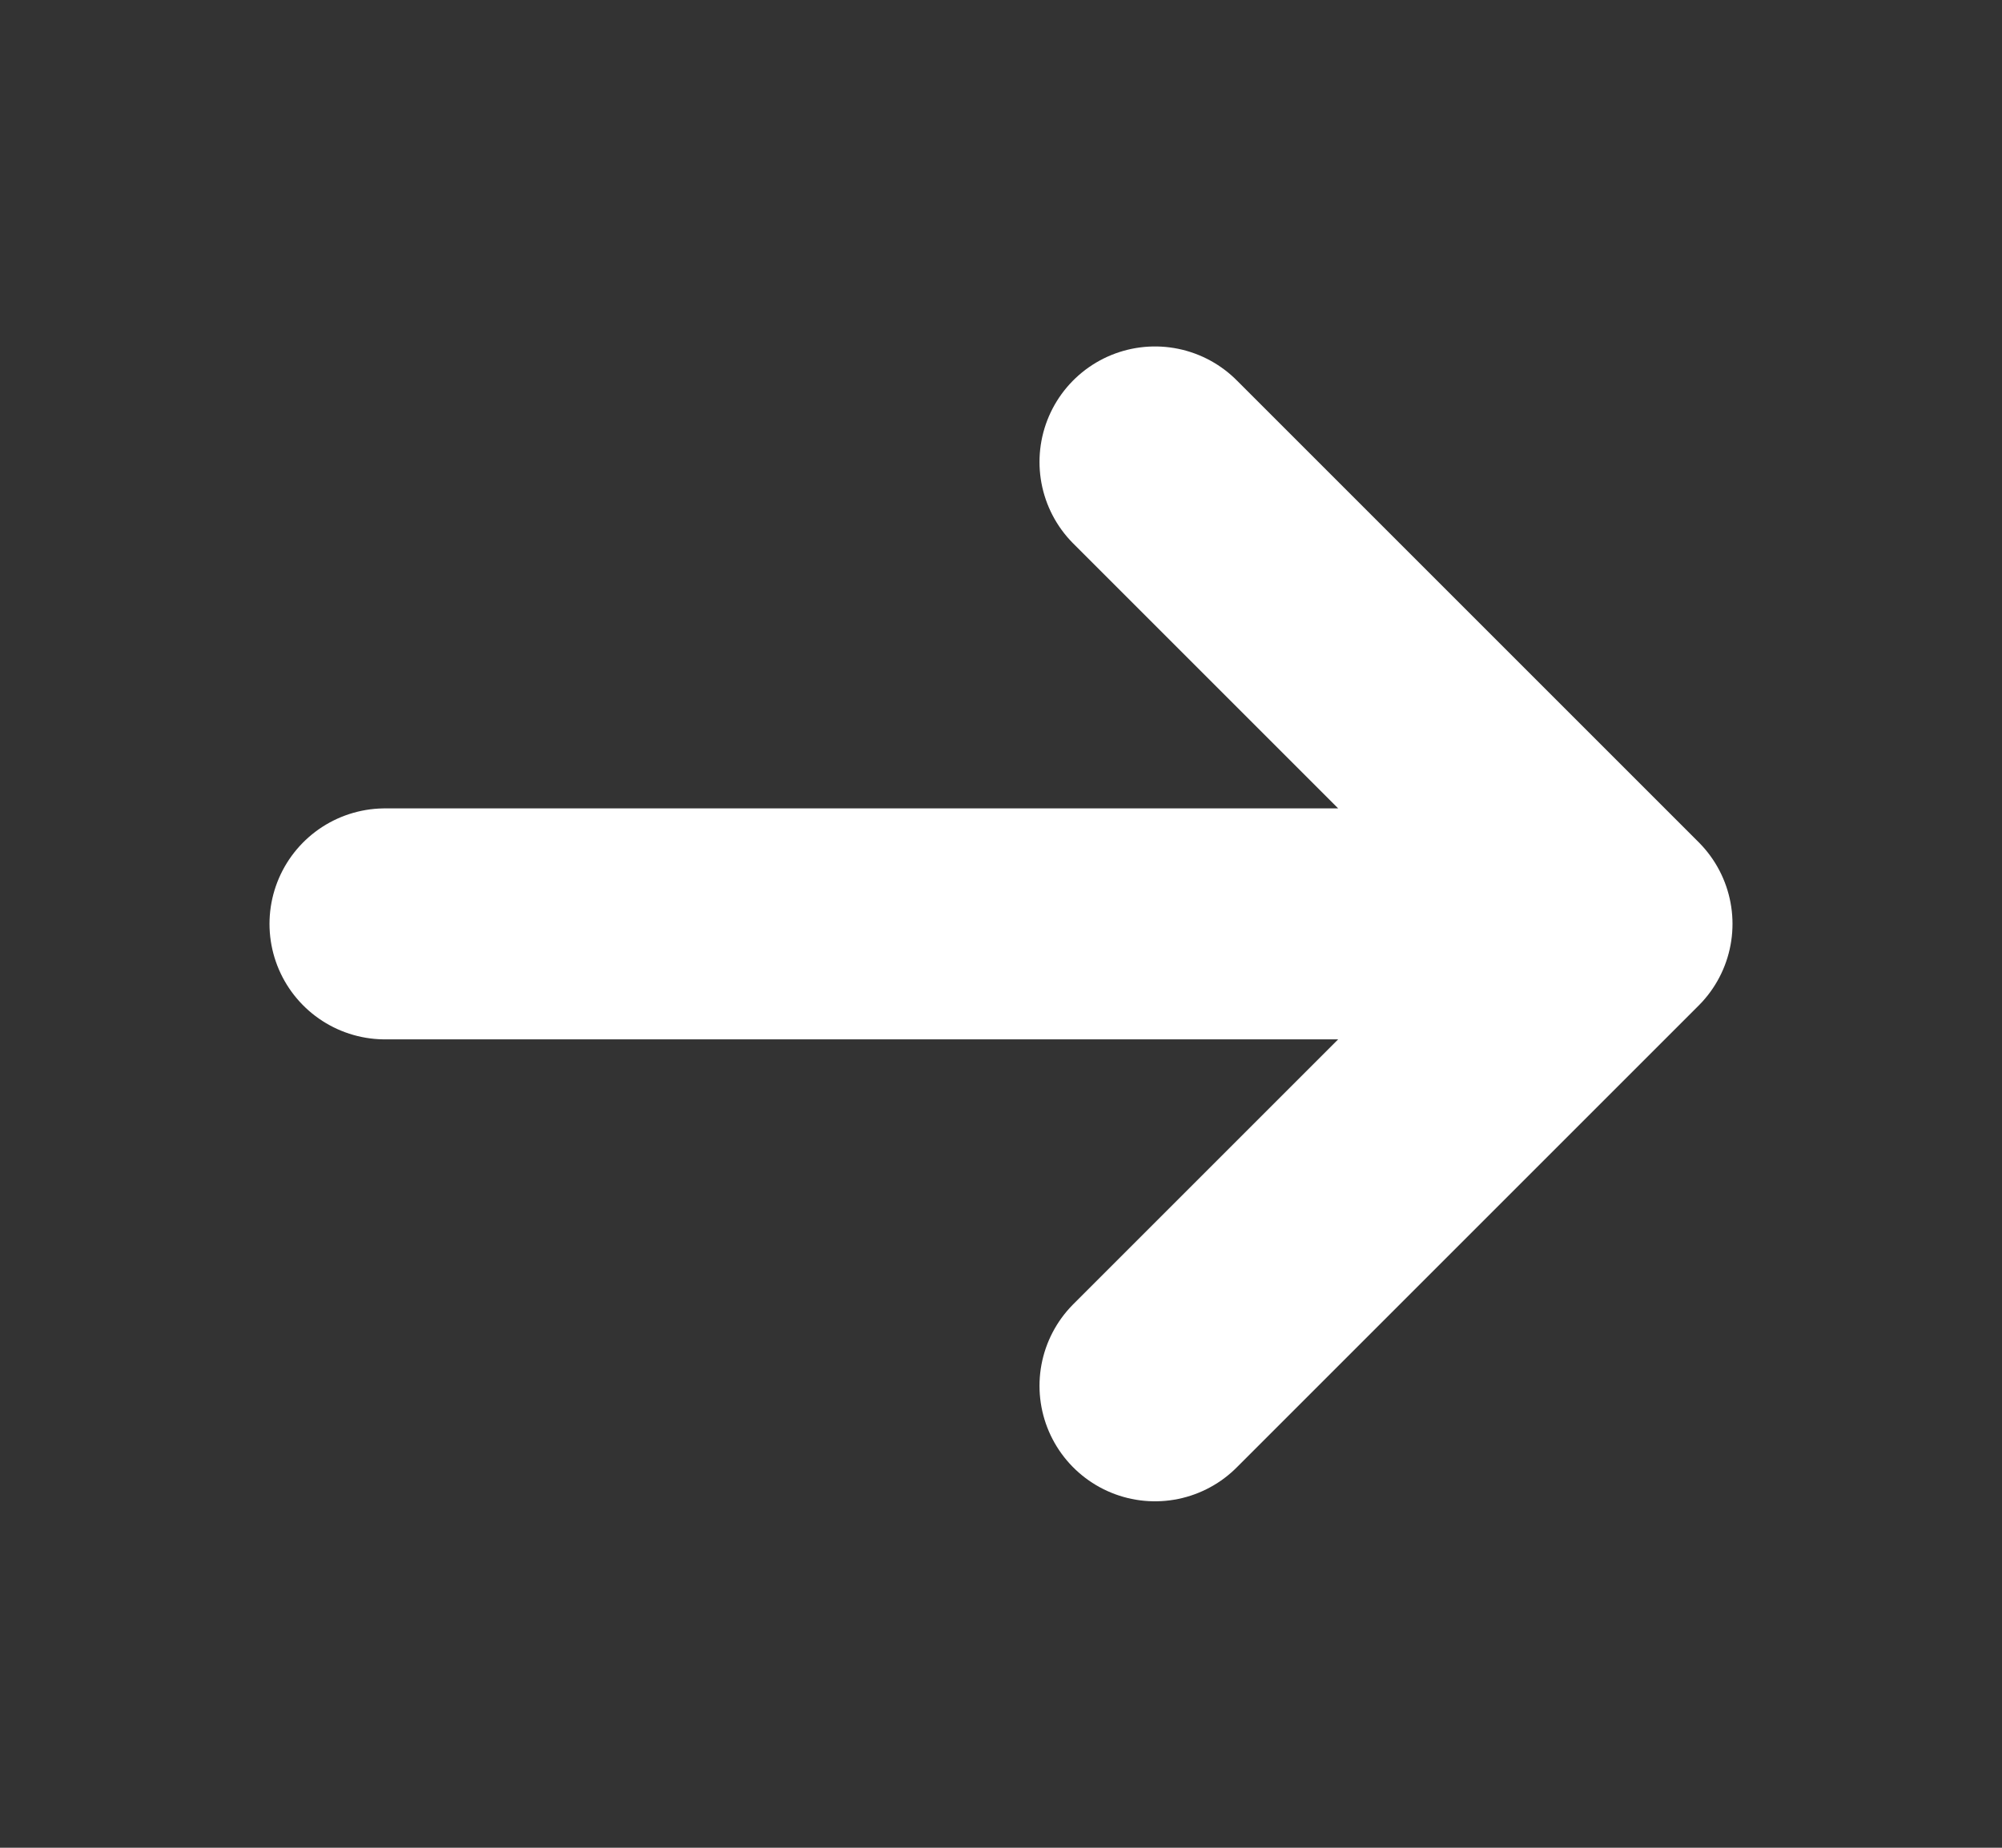 <svg width="13" height="12" viewBox="0 0 13 12" fill="none" xmlns="http://www.w3.org/2000/svg">
<rect x="0" y="0" width="13" height="12" fill="#333333" stroke="none"/>
<path d="M2.5 6H10.5M10.5 6L7.5 3M10.5 6L7.5 9" stroke="white" stroke-width="1.5" stroke-linecap="round" stroke-linejoin="round"/>
</svg>
